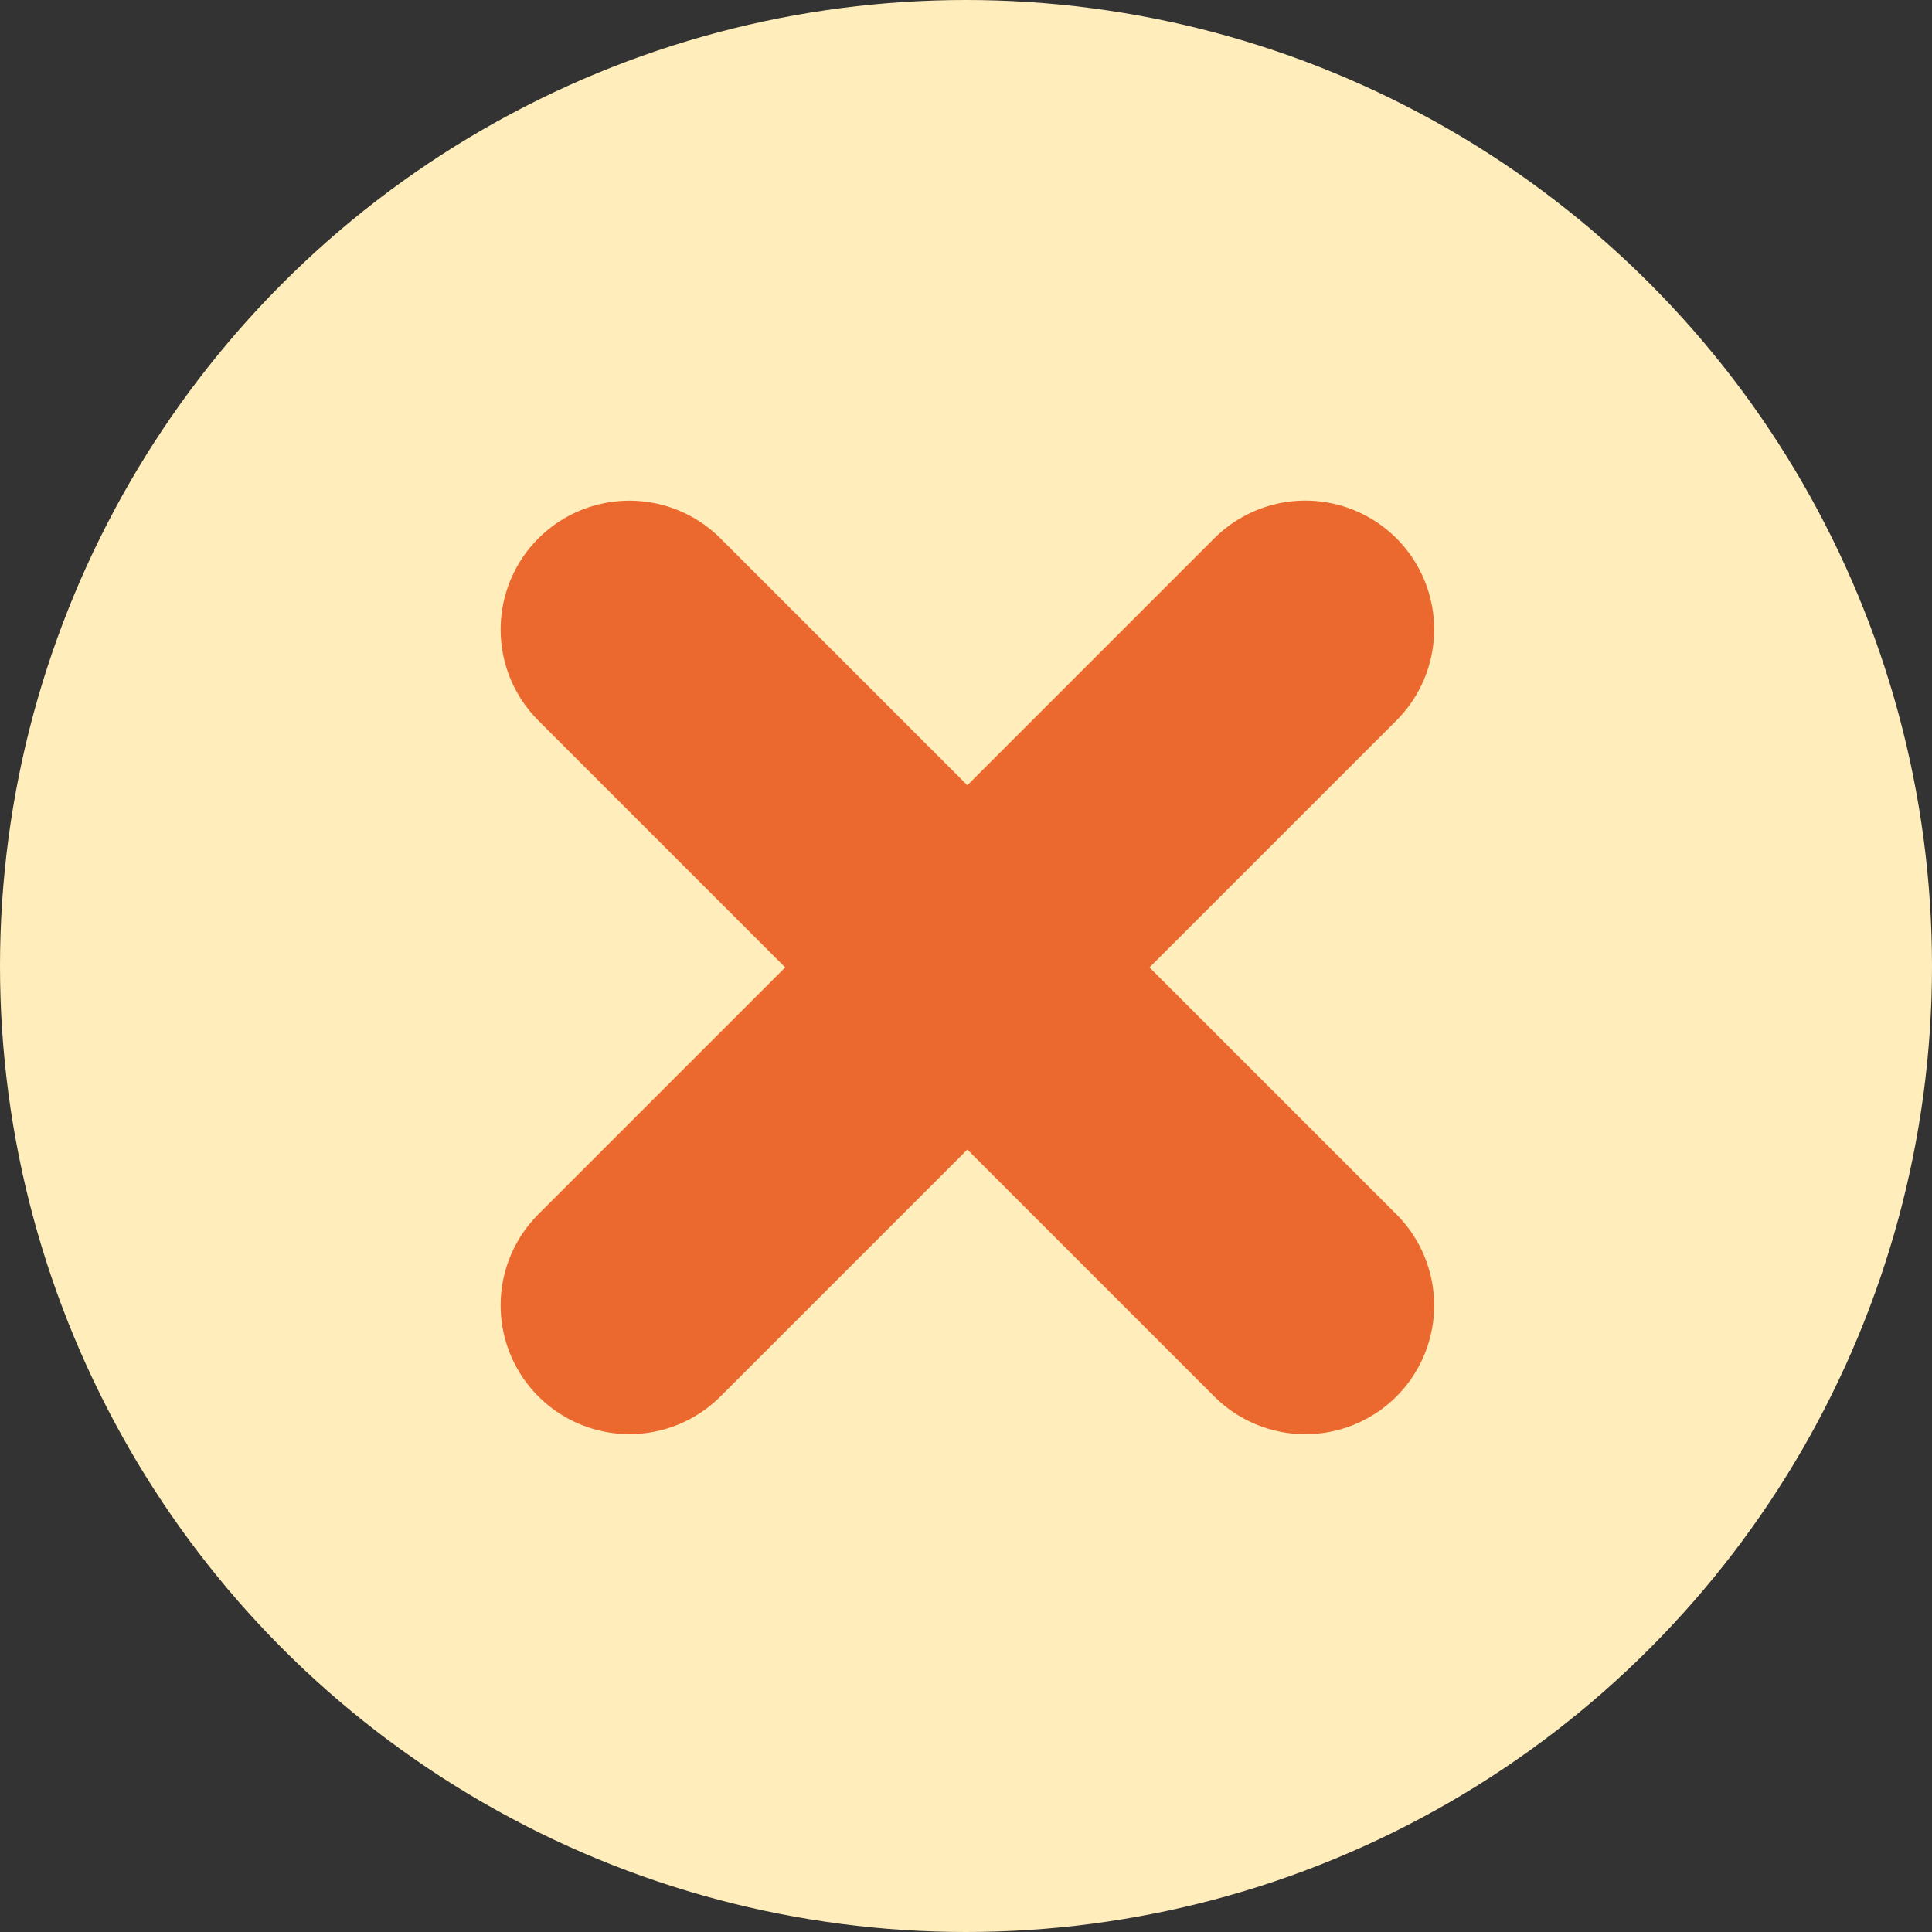 <svg width="75" height="75" viewBox="0 0 75 75" fill="none" xmlns="http://www.w3.org/2000/svg">
<rect x="0" y="0" width="75" height="75" fill="#333333" stroke="none"/>
<circle cx="37.5" cy="37.5" r="37.5" fill="#FFEEBC"/>
<path d="M24.434 24.436L50.674 50.676" stroke="#EB692F" stroke-width="10" stroke-linecap="round" stroke-linejoin="round"/>
<path d="M50.674 24.433L24.434 50.673" stroke="#EB692F" stroke-width="10" stroke-linecap="round" stroke-linejoin="round"/>
</svg>
